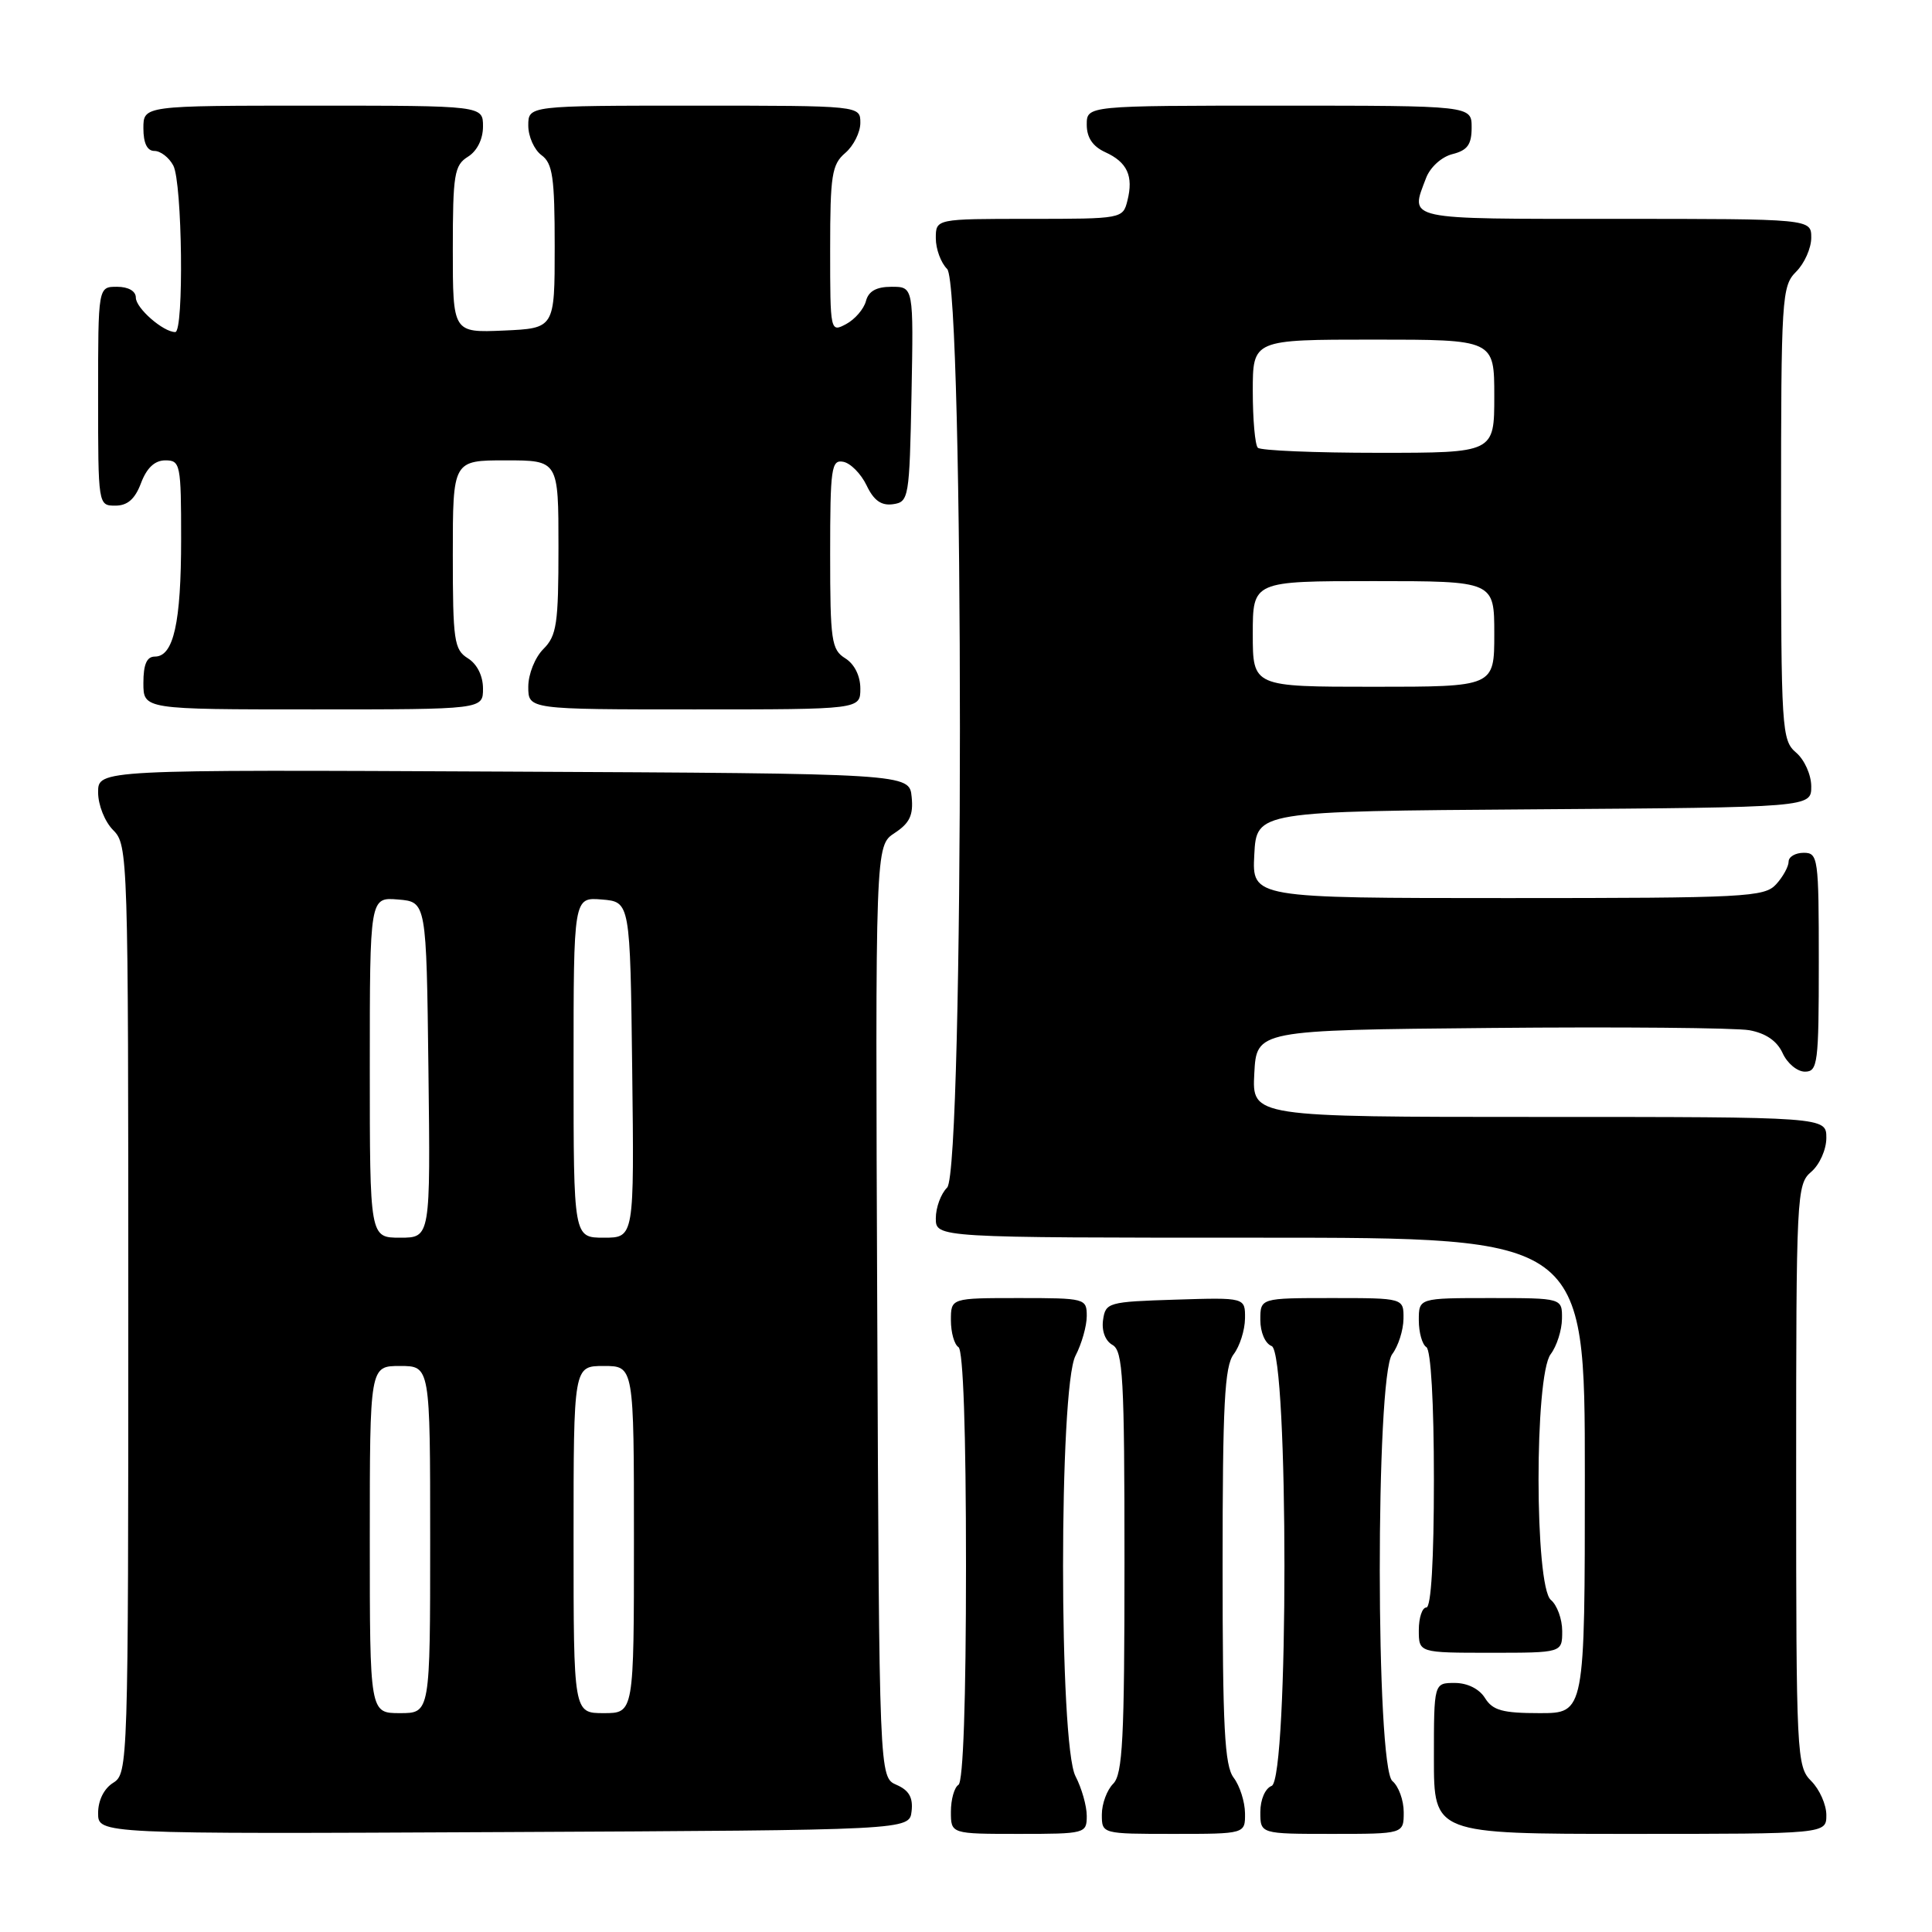 <?xml version="1.0" encoding="UTF-8" standalone="no"?>
<!DOCTYPE svg PUBLIC "-//W3C//DTD SVG 1.1//EN" "http://www.w3.org/Graphics/SVG/1.1/DTD/svg11.dtd" >
<svg xmlns="http://www.w3.org/2000/svg" xmlns:xlink="http://www.w3.org/1999/xlink" version="1.1" viewBox="0 0 256 256">
 <g >
 <path fill="currentColor"
d=" M 120.79 240.00 C 121.00 238.19 120.45 237.22 118.79 236.50 C 116.50 235.50 116.50 235.50 116.24 173.78 C 115.98 112.06 115.98 112.06 118.54 110.38 C 120.54 109.07 121.04 108.01 120.80 105.60 C 120.50 102.50 120.50 102.50 66.75 102.24 C 13.00 101.98 13.00 101.98 13.00 104.99 C 13.00 106.67 13.89 108.89 15.00 110.00 C 16.96 111.96 17.00 113.33 17.00 173.49 C 17.00 233.90 16.96 235.01 15.00 236.23 C 13.78 236.99 13.00 238.56 13.00 240.25 C 13.00 243.02 13.00 243.02 66.75 242.76 C 120.50 242.50 120.50 242.50 120.79 240.00 Z  M 144.00 240.61 C 144.00 239.30 143.33 236.94 142.51 235.36 C 140.31 231.16 140.31 183.84 142.51 179.64 C 143.33 178.06 144.00 175.70 144.00 174.39 C 144.00 172.05 143.82 172.00 135.00 172.00 C 126.00 172.00 126.00 172.00 126.00 174.94 C 126.00 176.56 126.45 178.16 127.00 178.50 C 127.63 178.89 128.00 189.66 128.00 207.50 C 128.00 225.34 127.63 236.11 127.00 236.50 C 126.45 236.84 126.00 238.44 126.00 240.06 C 126.00 243.00 126.00 243.00 135.00 243.00 C 143.82 243.00 144.00 242.95 144.00 240.61 Z  M 164.97 240.25 C 164.95 238.74 164.28 236.63 163.47 235.56 C 162.26 233.97 162.00 228.92 162.00 207.50 C 162.00 186.08 162.26 181.03 163.47 179.44 C 164.28 178.37 164.95 176.25 164.97 174.71 C 165.00 171.92 165.00 171.92 155.75 172.21 C 146.83 172.49 146.49 172.59 146.16 174.91 C 145.96 176.36 146.46 177.68 147.41 178.21 C 148.80 178.99 149.00 182.53 149.00 206.98 C 149.00 230.43 148.76 235.10 147.50 236.36 C 146.68 237.18 146.00 239.01 146.00 240.43 C 146.00 243.00 146.00 243.00 155.50 243.00 C 165.00 243.00 165.00 243.00 164.97 240.25 Z  M 186.00 240.12 C 186.00 238.54 185.32 236.68 184.50 236.00 C 182.29 234.17 182.26 182.36 184.47 179.44 C 185.28 178.37 185.95 176.26 185.97 174.75 C 186.00 172.00 186.00 172.00 176.50 172.00 C 167.00 172.00 167.00 172.00 167.00 174.89 C 167.00 176.54 167.64 178.03 168.50 178.36 C 170.76 179.23 170.76 235.77 168.50 236.64 C 167.64 236.97 167.00 238.46 167.00 240.11 C 167.00 243.00 167.00 243.00 176.50 243.00 C 186.00 243.00 186.00 243.00 186.00 240.12 Z  M 242.00 240.50 C 242.00 239.13 241.10 237.10 240.00 236.00 C 238.07 234.07 238.00 232.67 238.00 195.49 C 238.00 158.22 238.06 156.93 240.00 155.27 C 241.11 154.32 242.00 152.32 242.00 150.78 C 242.00 148.00 242.00 148.00 203.95 148.00 C 165.90 148.00 165.90 148.00 166.20 142.25 C 166.50 136.50 166.50 136.50 197.50 136.21 C 214.55 136.05 229.98 136.19 231.80 136.51 C 233.98 136.91 235.47 137.93 236.21 139.55 C 236.82 140.90 238.15 142.00 239.16 142.00 C 240.86 142.00 241.00 140.91 241.00 127.50 C 241.00 113.67 240.91 113.00 239.00 113.00 C 237.90 113.00 237.00 113.53 237.00 114.17 C 237.00 114.82 236.26 116.17 235.35 117.17 C 233.80 118.87 231.36 119.00 199.80 119.00 C 165.90 119.00 165.90 119.00 166.20 113.25 C 166.50 107.50 166.50 107.50 203.25 107.24 C 240.00 106.98 240.00 106.98 240.00 104.21 C 240.00 102.68 239.11 100.68 238.00 99.73 C 236.08 98.09 236.00 96.78 236.00 68.01 C 236.00 39.33 236.09 37.91 238.00 36.00 C 239.10 34.90 240.00 32.88 240.00 31.50 C 240.00 29.00 240.00 29.00 214.00 29.00 C 185.84 29.00 186.83 29.21 188.96 23.59 C 189.51 22.15 191.02 20.78 192.46 20.42 C 194.45 19.92 195.00 19.15 195.00 16.89 C 195.00 14.00 195.00 14.00 169.50 14.00 C 144.00 14.00 144.00 14.00 144.00 16.52 C 144.00 18.23 144.79 19.40 146.44 20.16 C 149.37 21.49 150.21 23.32 149.39 26.58 C 148.79 28.98 148.67 29.00 136.39 29.00 C 124.00 29.00 124.00 29.00 124.00 31.57 C 124.00 32.99 124.67 34.82 125.50 35.64 C 127.76 37.91 127.76 155.09 125.50 157.36 C 124.67 158.18 124.00 160.01 124.00 161.43 C 124.00 164.00 124.00 164.00 167.00 164.00 C 210.00 164.00 210.00 164.00 210.00 195.50 C 210.00 227.00 210.00 227.00 204.01 227.00 C 199.10 227.00 197.79 226.64 196.77 225.00 C 196.01 223.78 194.44 223.00 192.76 223.00 C 190.00 223.00 190.00 223.00 190.00 233.00 C 190.00 243.00 190.00 243.00 216.00 243.00 C 242.00 243.00 242.00 243.00 242.00 240.50 Z  M 207.00 216.12 C 207.00 214.54 206.32 212.68 205.50 212.00 C 203.34 210.20 203.31 182.30 205.47 179.44 C 206.28 178.37 206.95 176.26 206.97 174.75 C 207.00 172.00 207.00 172.00 197.50 172.00 C 188.00 172.00 188.00 172.00 188.00 174.94 C 188.00 176.56 188.45 178.16 189.00 178.50 C 189.60 178.87 190.00 185.84 190.00 196.06 C 190.00 206.69 189.63 213.00 189.00 213.00 C 188.45 213.00 188.00 214.35 188.00 216.00 C 188.00 219.00 188.00 219.00 197.50 219.00 C 207.00 219.00 207.00 219.00 207.00 216.12 Z  M 64.00 91.24 C 64.00 89.56 63.22 87.99 62.00 87.23 C 60.17 86.09 60.00 84.90 60.00 73.49 C 60.00 61.00 60.00 61.00 67.00 61.00 C 74.00 61.00 74.00 61.00 74.00 72.50 C 74.00 82.67 73.77 84.23 72.00 86.00 C 70.89 87.11 70.00 89.33 70.00 91.00 C 70.00 94.00 70.00 94.00 92.00 94.00 C 114.00 94.00 114.00 94.00 114.00 91.24 C 114.00 89.56 113.22 87.99 112.00 87.23 C 110.17 86.09 110.00 84.90 110.00 73.42 C 110.00 62.01 110.16 60.88 111.74 61.19 C 112.70 61.37 114.09 62.78 114.83 64.32 C 115.78 66.32 116.78 67.03 118.33 66.81 C 120.42 66.51 120.51 66.01 120.78 52.25 C 121.05 38.00 121.05 38.00 118.14 38.00 C 116.12 38.00 115.08 38.58 114.74 39.90 C 114.46 40.95 113.29 42.31 112.12 42.94 C 110.02 44.06 110.00 43.97 110.00 33.03 C 110.00 23.22 110.22 21.79 112.00 20.27 C 113.10 19.33 114.00 17.53 114.00 16.28 C 114.00 14.00 114.00 14.00 92.00 14.00 C 70.00 14.00 70.00 14.00 70.00 16.64 C 70.00 18.09 70.79 19.85 71.75 20.56 C 73.23 21.64 73.50 23.50 73.50 32.67 C 73.50 43.50 73.50 43.50 66.75 43.80 C 60.00 44.09 60.00 44.09 60.00 33.05 C 60.00 23.10 60.20 21.89 62.00 20.77 C 63.22 20.01 64.00 18.44 64.00 16.76 C 64.00 14.00 64.00 14.00 41.50 14.00 C 19.00 14.00 19.00 14.00 19.00 17.00 C 19.00 18.97 19.50 20.00 20.46 20.00 C 21.27 20.00 22.40 20.87 22.96 21.93 C 24.16 24.16 24.39 44.00 23.22 44.00 C 21.63 44.00 18.00 40.83 18.00 39.44 C 18.00 38.57 17.01 38.00 15.50 38.00 C 13.00 38.00 13.00 38.00 13.00 52.50 C 13.00 66.93 13.01 67.00 15.28 67.00 C 16.90 67.00 17.89 66.13 18.69 64.00 C 19.45 61.99 20.51 61.00 21.91 61.00 C 23.90 61.00 24.00 61.52 24.00 71.43 C 24.00 82.53 23.00 87.00 20.52 87.00 C 19.45 87.00 19.00 88.03 19.00 90.50 C 19.00 94.00 19.00 94.00 41.50 94.00 C 64.00 94.00 64.00 94.00 64.00 91.24 Z  M 49.00 204.00 C 49.00 181.00 49.00 181.00 53.00 181.00 C 57.00 181.00 57.00 181.00 57.00 204.00 C 57.00 227.00 57.00 227.00 53.00 227.00 C 49.00 227.00 49.00 227.00 49.00 204.00 Z  M 76.00 204.00 C 76.00 181.00 76.00 181.00 80.00 181.00 C 84.00 181.00 84.00 181.00 84.00 204.00 C 84.00 227.00 84.00 227.00 80.00 227.00 C 76.00 227.00 76.00 227.00 76.00 204.00 Z  M 49.00 141.44 C 49.00 118.88 49.00 118.88 52.75 119.19 C 56.50 119.50 56.50 119.50 56.77 141.75 C 57.04 164.00 57.04 164.00 53.02 164.00 C 49.00 164.00 49.00 164.00 49.00 141.44 Z  M 76.00 141.44 C 76.00 118.88 76.00 118.88 79.75 119.19 C 83.50 119.50 83.50 119.50 83.77 141.75 C 84.04 164.00 84.04 164.00 80.02 164.00 C 76.00 164.00 76.00 164.00 76.00 141.44 Z  M 166.00 84.00 C 166.00 77.00 166.00 77.00 182.00 77.00 C 198.00 77.00 198.00 77.00 198.00 84.00 C 198.00 91.00 198.00 91.00 182.00 91.00 C 166.00 91.00 166.00 91.00 166.00 84.00 Z  M 166.67 59.33 C 166.30 58.97 166.00 55.59 166.00 51.83 C 166.00 45.00 166.00 45.00 182.00 45.00 C 198.00 45.00 198.00 45.00 198.00 52.50 C 198.00 60.00 198.00 60.00 182.67 60.00 C 174.23 60.00 167.03 59.70 166.67 59.33 Z "/>
</g>
</svg>